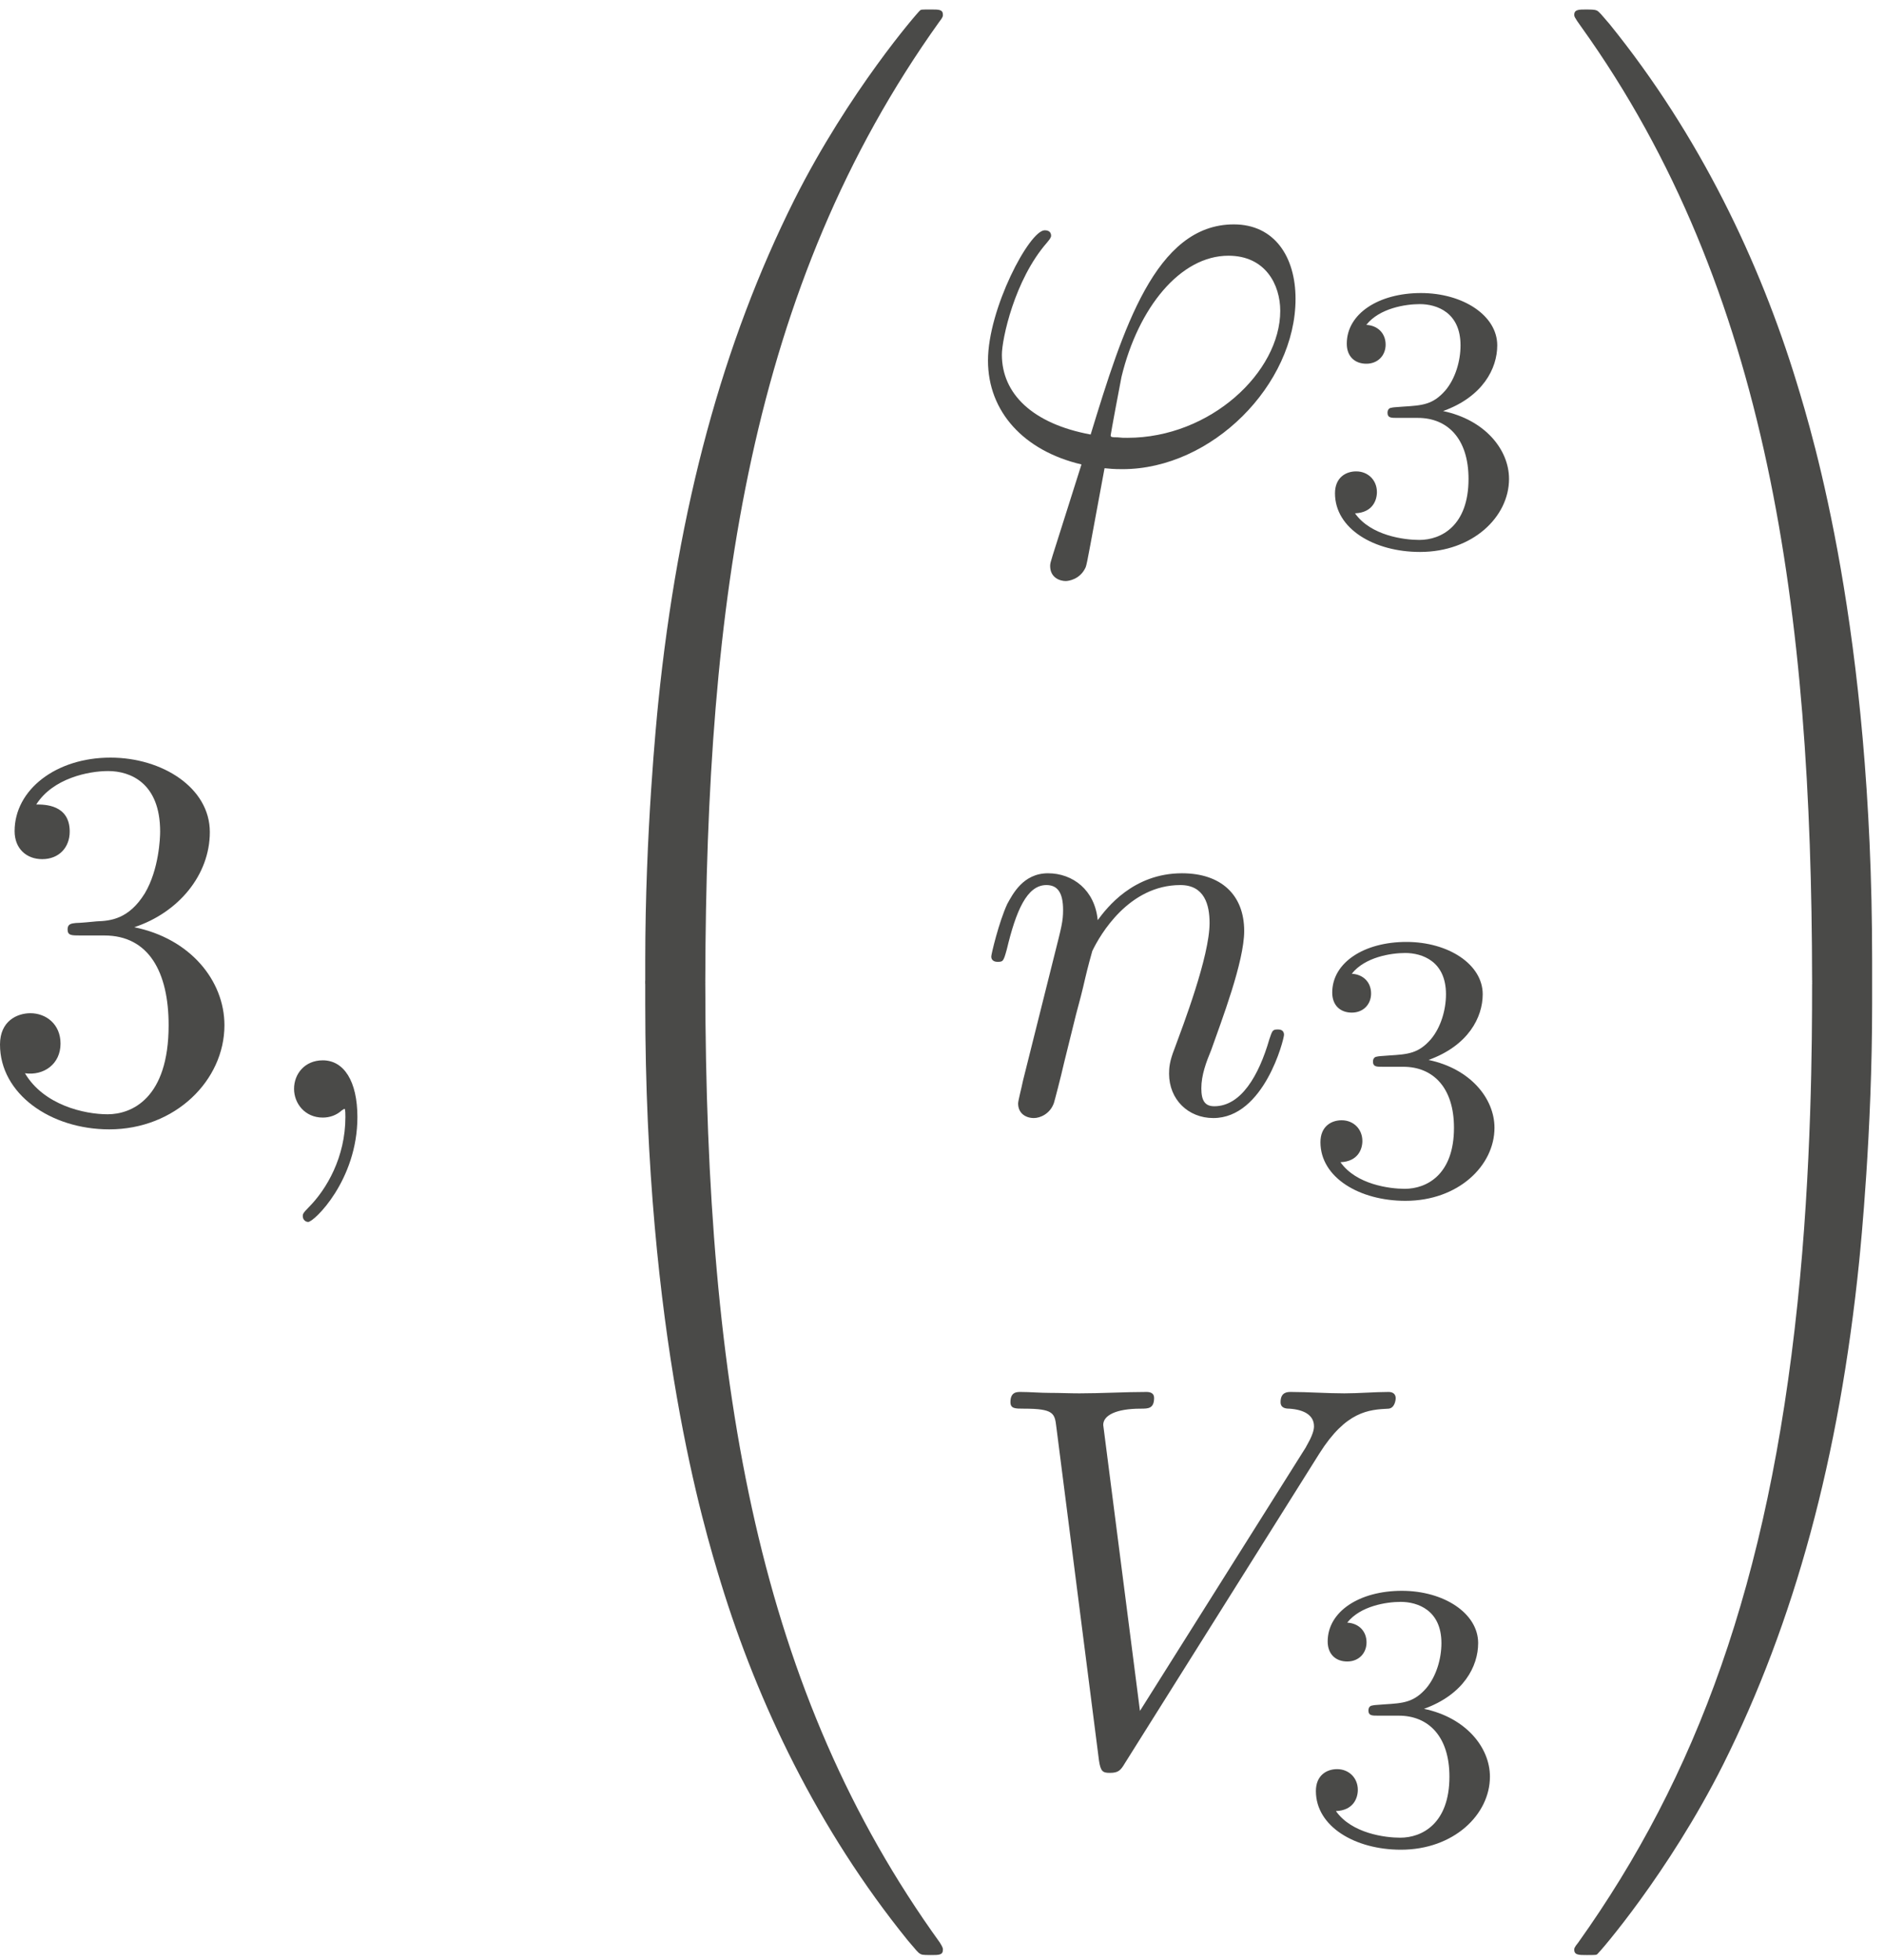 <?xml version="1.0" encoding="UTF-8"?>
<svg xmlns="http://www.w3.org/2000/svg" xmlns:xlink="http://www.w3.org/1999/xlink" width="125pt" height="130pt" viewBox="0 0 125 130" version="1.1"><!--latexit:AAAFsXjabVRbbBtFFJ3Z2aap3TRO0qZpmjRb4tACaWrHefJokzRNoCFOmrUTJ7Yx
4/XY3mS9a3bXURwTmFYCASqvCgHiUWjy01aIIgQVRXzwEB+0CAUnAqF+gFCFEK8P
xB8/jB+4AXUsa8/cO3N97rnHG04qsmE6HOuQQ/ymsqVHfPZ5ohuypvrsWniWSKYx
bce6FJdZ2GM3tWQ1gI+/edG2d3P53lua7S237tt/2+13OHt67xm4976xcd/0A+FY
XHnIXEh77WpKUda2WKxba4Upt9g2R9LGDHsW607aJQUbxvmKbZW2quqa7TsoRxHl
6SZaRjfTcrqFWs7vrNtVv7uhcU8TtdKtdButpFW0nu6mjXQPFXxhbBBFVolX0hRN
9yS0CPGasqkQX1InOBFWSDCBY6oclSVsspY8EWySkK0yjKW5mK6l1MiR3MUZQ0vp
EvGQBbMZFNda6wFr20GH1y1ODA8E3GL+oJjEEhmzNTgFR1svW90dDmd7R3HT68hF
gA3Simy7q6NzptCeihPEV4DEmCoWWu7q/hf63OJYXg8bn7Xeedfd00wgw9RlNUZt
46zQocOMsFscTZmY9SPmMyuH+vrZvcKmVGDtiHXw6NBwKcFY95sMhVMmMWg13UVr
QrZsIKJJqQRRzTwlv9ORNIMZrJuypJAlSyBlENbkHI4RP4M58kYwk5d3SWhhkYgQ
1XT2VU0hH914I4MThpFOhNnJBDbjxv9zueDNcv6UGe0JZmQ1yZiqUuGHoilFMDXB
TCeJEJF11p+SZgBLusy4ClIc61gymVUtOYcdu999doRuPztKd9C6Sbc4xAiuH58Q
rR7v5BTbi/IiYcJEhxQcM9jezRpr7ttfmLXNRmvpzslRTcWSxiSf8RcrLAeCRVQS
maVDDzJlB2Up5yisp5dDeGNWioRs1RuUjxSGsUyiN42Xrjb3DRTYZGXr7Fzu72LK
jGP/J13HTl6ZqKANrHZCZXQGmYeXtWQR3Zg+M6x+0DHkFNgH0IqcG1JDw7SpMPdw
JpCfl1+PhYMZR1t7T09vp6s1B3pdXQXgdPW4llytQiBMYrKaSbJB6fICM8U81pNx
OeQSAgHBooZcucdkyGUJEDVSOrbECC5mQraakllvaLSyGHq4xDTv5xGSJpH+4nvl
60epR9c0k0JQDqpAPWgGB0A76AZ+gEEcJEEGnASnwDPgOXAavABeBC+DV8Br4Aw4
By6At8Db4B3wLngPXAIfgA/BR+BzcBWsgm/A9+B38CfkYSWsg02wBbbD41CEXjgD
CVThPEzDE/ApeAo+D1+Fr8MzcAW+Dy/DT+FVmIXX4M/wF/gb/IP7jLvCfcl9xa1y
WW6du8Zd537l/uL+RjwqQ+XIgqpQLWpEAtqHHKgTDaCjyI1EFEdziKIn0Wn0EnoD
nUMX0EV0CV1GH6Mv0Cr6Fn2HfkA/ouvoJ36EH+ej/Cxv8I/xT/BPF0zAweJ76AT4
z+Kf/QcjQNQc
-->
<defs>
<g>
<symbol overflow="visible" id="glyph0-0">
<path style="stroke:none;" d=""/>
</symbol>
<symbol overflow="visible" id="glyph0-1">
<path style="stroke:none;" d="M 10.406 -12.625 C 13.344 -13.594 15.422 -16.094 15.422 -18.938 C 15.422 -21.875 12.266 -23.875 8.828 -23.875 C 5.203 -23.875 2.469 -21.734 2.469 -19 C 2.469 -17.828 3.266 -17.141 4.297 -17.141 C 5.422 -17.141 6.125 -17.922 6.125 -18.969 C 6.125 -20.766 4.453 -20.766 3.906 -20.766 C 5.016 -22.516 7.391 -22.984 8.672 -22.984 C 10.141 -22.984 12.125 -22.203 12.125 -18.969 C 12.125 -18.547 12.047 -16.453 11.109 -14.875 C 10.047 -13.156 8.828 -13.047 7.922 -13.016 C 7.641 -12.984 6.781 -12.906 6.531 -12.906 C 6.234 -12.875 5.984 -12.844 5.984 -12.484 C 5.984 -12.078 6.234 -12.078 6.844 -12.078 L 8.422 -12.078 C 11.375 -12.078 12.688 -9.641 12.688 -6.125 C 12.688 -1.25 10.219 -0.219 8.641 -0.219 C 7.094 -0.219 4.406 -0.828 3.156 -2.938 C 4.406 -2.766 5.516 -3.547 5.516 -4.906 C 5.516 -6.203 4.547 -6.922 3.516 -6.922 C 2.656 -6.922 1.5 -6.422 1.5 -4.844 C 1.5 -1.578 4.844 0.781 8.75 0.781 C 13.125 0.781 16.391 -2.469 16.391 -6.125 C 16.391 -9.078 14.125 -11.875 10.406 -12.625 Z M 10.406 -12.625 "/>
</symbol>
<symbol overflow="visible" id="glyph1-0">
<path style="stroke:none;" d=""/>
</symbol>
<symbol overflow="visible" id="glyph1-1">
<path style="stroke:none;" d="M 7.281 -0.031 C 7.281 -2.406 6.391 -3.797 4.984 -3.797 C 3.797 -3.797 3.078 -2.906 3.078 -1.906 C 3.078 -0.938 3.797 0 4.984 0 C 5.422 0 5.875 -0.141 6.234 -0.469 C 6.344 -0.531 6.391 -0.578 6.422 -0.578 C 6.453 -0.578 6.484 -0.531 6.484 -0.031 C 6.484 2.625 5.234 4.766 4.047 5.953 C 3.656 6.344 3.656 6.422 3.656 6.531 C 3.656 6.781 3.844 6.922 4.016 6.922 C 4.406 6.922 7.281 4.156 7.281 -0.031 Z M 7.281 -0.031 "/>
</symbol>
<symbol overflow="visible" id="glyph1-2">
<path style="stroke:none;" d="M 6.094 6.094 C 5.953 6.562 5.922 6.641 5.922 6.812 C 5.922 7.609 6.594 7.812 6.953 7.812 C 7.141 7.812 7.922 7.703 8.281 6.891 C 8.391 6.594 8.578 5.422 9.531 0.328 C 9.859 0.359 10.109 0.391 10.719 0.391 C 16.672 0.391 22.203 -5.234 22.203 -10.906 C 22.203 -13.703 20.797 -15.844 18.109 -15.844 C 12.906 -15.844 10.75 -8.891 8.609 -1.906 C 4.734 -2.625 2.719 -4.625 2.719 -7.203 C 2.719 -8.219 3.547 -12.156 5.703 -14.625 C 5.984 -14.953 5.984 -15.031 5.984 -15.094 C 5.984 -15.234 5.922 -15.453 5.562 -15.453 C 4.547 -15.453 1.797 -10.25 1.797 -6.812 C 1.797 -3.438 4.156 -0.828 8 0.078 Z M 11.047 -1.688 C 10.75 -1.688 10.688 -1.688 10.406 -1.719 C 9.969 -1.719 9.938 -1.75 9.938 -1.859 C 9.938 -1.938 10.547 -5.203 10.656 -5.734 C 11.766 -10.328 14.562 -13.766 17.75 -13.766 C 20.219 -13.766 21.188 -11.828 21.188 -10.109 C 21.188 -6.062 16.562 -1.688 11.047 -1.688 Z M 11.047 -1.688 "/>
</symbol>
<symbol overflow="visible" id="glyph1-3">
<path style="stroke:none;" d="M 3.156 -2.109 C 3.047 -1.578 2.828 -0.75 2.828 -0.578 C 2.828 0.078 3.328 0.391 3.875 0.391 C 4.297 0.391 4.953 0.109 5.203 -0.609 C 5.234 -0.688 5.672 -2.359 5.875 -3.266 L 6.672 -6.484 C 6.891 -7.281 7.094 -8.062 7.281 -8.891 C 7.422 -9.5 7.703 -10.547 7.75 -10.688 C 8.281 -11.797 10.188 -15.062 13.594 -15.062 C 15.203 -15.062 15.531 -13.734 15.531 -12.547 C 15.531 -10.328 13.766 -5.734 13.203 -4.203 C 12.875 -3.375 12.844 -2.938 12.844 -2.547 C 12.844 -0.859 14.094 0.391 15.781 0.391 C 19.156 0.391 20.469 -4.844 20.469 -5.125 C 20.469 -5.484 20.156 -5.484 20.047 -5.484 C 19.688 -5.484 19.688 -5.375 19.5 -4.844 C 18.797 -2.406 17.609 -0.391 15.844 -0.391 C 15.234 -0.391 14.984 -0.75 14.984 -1.578 C 14.984 -2.469 15.312 -3.328 15.641 -4.125 C 16.312 -6.031 17.828 -9.969 17.828 -12.016 C 17.828 -14.422 16.281 -15.844 13.703 -15.844 C 10.469 -15.844 8.719 -13.562 8.109 -12.734 C 7.922 -14.734 6.453 -15.844 4.812 -15.844 C 3.156 -15.844 2.469 -14.453 2.109 -13.812 C 1.547 -12.594 1.047 -10.469 1.047 -10.328 C 1.047 -9.969 1.406 -9.969 1.469 -9.969 C 1.828 -9.969 1.859 -10 2.078 -10.797 C 2.688 -13.344 3.406 -15.062 4.703 -15.062 C 5.422 -15.062 5.812 -14.594 5.812 -13.406 C 5.812 -12.656 5.703 -12.266 5.234 -10.406 Z M 3.156 -2.109 "/>
</symbol>
<symbol overflow="visible" id="glyph1-4">
<path style="stroke:none;" d="M 22.516 -20.406 C 24.281 -23.203 25.781 -23.312 27.109 -23.375 C 27.547 -23.422 27.578 -24.031 27.578 -24.062 C 27.578 -24.344 27.391 -24.484 27.109 -24.484 C 26.172 -24.484 25.141 -24.391 24.172 -24.391 C 22.984 -24.391 21.766 -24.484 20.625 -24.484 C 20.406 -24.484 19.938 -24.484 19.938 -23.812 C 19.938 -23.422 20.266 -23.375 20.516 -23.375 C 21.484 -23.312 22.156 -22.953 22.156 -22.203 C 22.156 -21.656 21.625 -20.875 21.625 -20.828 L 10.609 -3.328 L 8.172 -22.297 C 8.172 -22.922 9 -23.375 10.656 -23.375 C 11.156 -23.375 11.547 -23.375 11.547 -24.094 C 11.547 -24.422 11.266 -24.484 11.047 -24.484 C 9.609 -24.484 8.062 -24.391 6.594 -24.391 C 5.953 -24.391 5.266 -24.422 4.625 -24.422 C 3.984 -24.422 3.297 -24.484 2.688 -24.484 C 2.438 -24.484 2.016 -24.484 2.016 -23.812 C 2.016 -23.375 2.328 -23.375 2.906 -23.375 C 4.906 -23.375 4.953 -23.062 5.062 -22.156 L 7.891 -0.031 C 8 0.688 8.141 0.781 8.609 0.781 C 9.188 0.781 9.328 0.609 9.609 0.141 Z M 22.516 -20.406 "/>
</symbol>
<symbol overflow="visible" id="glyph2-0">
<path style="stroke:none;" d=""/>
</symbol>
<symbol overflow="visible" id="glyph2-1">
<path style="stroke:none;" d="M 13.406 63.469 C 14.203 63.469 14.422 63.469 14.422 62.969 C 14.484 37.828 17.391 16.969 29.938 -0.578 C 30.188 -0.891 30.188 -0.969 30.188 -1.047 C 30.188 -1.406 29.938 -1.406 29.375 -1.406 C 28.797 -1.406 28.719 -1.406 28.656 -1.328 C 28.516 -1.219 23.953 4.016 20.328 11.219 C 15.594 20.688 12.625 31.562 11.297 44.609 C 11.188 45.719 10.438 53.172 10.438 61.672 L 10.438 63.078 C 10.469 63.469 10.688 63.469 11.438 63.469 Z M 13.406 63.469 "/>
</symbol>
<symbol overflow="visible" id="glyph2-2">
<path style="stroke:none;" d="M 11.438 -1.797 C 10.688 -1.797 10.469 -1.797 10.438 -1.406 L 10.438 0 C 10.438 21.906 14.344 34.75 15.453 38.375 C 17.891 46.328 21.875 54.719 27.859 62.109 C 28.406 62.75 28.547 62.938 28.688 63 C 28.766 63.047 28.797 63.078 29.375 63.078 C 29.938 63.078 30.188 63.078 30.188 62.719 C 30.188 62.641 30.188 62.578 29.984 62.25 C 18.031 45.688 14.453 25.75 14.422 -1.297 C 14.422 -1.797 14.203 -1.797 13.406 -1.797 Z M 11.438 -1.797 "/>
</symbol>
<symbol overflow="visible" id="glyph2-3">
<path style="stroke:none;" d="M 20.906 61.672 C 20.906 39.766 17 26.938 15.891 23.312 C 13.453 15.344 9.469 6.953 3.484 -0.438 C 2.938 -1.078 2.797 -1.25 2.656 -1.328 C 2.578 -1.359 2.547 -1.406 1.969 -1.406 C 1.438 -1.406 1.141 -1.406 1.141 -1.047 C 1.141 -0.969 1.141 -0.891 1.609 -0.25 C 14.094 17.172 16.891 38.688 16.922 62.969 C 16.922 63.469 17.141 63.469 17.922 63.469 L 19.906 63.469 C 20.656 63.469 20.875 63.469 20.906 63.078 Z M 20.906 61.672 "/>
</symbol>
<symbol overflow="visible" id="glyph2-4">
<path style="stroke:none;" d="M 20.906 -1.406 C 20.875 -1.797 20.656 -1.797 19.906 -1.797 L 17.922 -1.797 C 17.141 -1.797 16.922 -1.797 16.922 -1.297 C 16.922 2.406 16.891 10.938 15.953 19.859 C 14.016 38.406 9.25 51.25 1.406 62.25 C 1.141 62.578 1.141 62.641 1.141 62.719 C 1.141 63.078 1.438 63.078 1.969 63.078 C 2.547 63.078 2.625 63.078 2.688 63 C 2.828 62.891 7.391 57.656 11.016 50.453 C 15.75 40.984 18.719 30.125 20.047 17.062 C 20.156 15.953 20.906 8.5 20.906 0 Z M 20.906 -1.406 "/>
</symbol>
<symbol overflow="visible" id="glyph3-0">
<path style="stroke:none;" d=""/>
</symbol>
<symbol overflow="visible" id="glyph3-1">
<path style="stroke:none;" d="M 6.859 -8.391 C 8.812 -8.391 10.219 -7.031 10.219 -4.344 C 10.219 -1.234 8.406 -0.297 6.953 -0.297 C 5.953 -0.297 3.734 -0.578 2.688 -2.062 C 3.859 -2.109 4.141 -2.938 4.141 -3.469 C 4.141 -4.266 3.547 -4.844 2.766 -4.844 C 2.062 -4.844 1.359 -4.422 1.359 -3.391 C 1.359 -1.031 3.969 0.5 7 0.5 C 10.5 0.5 12.906 -1.828 12.906 -4.344 C 12.906 -6.297 11.297 -8.266 8.531 -8.844 C 11.172 -9.797 12.125 -11.672 12.125 -13.203 C 12.125 -15.188 9.844 -16.672 7.062 -16.672 C 4.266 -16.672 2.141 -15.312 2.141 -13.312 C 2.141 -12.453 2.688 -11.984 3.438 -11.984 C 4.219 -11.984 4.719 -12.547 4.719 -13.25 C 4.719 -13.984 4.219 -14.516 3.438 -14.562 C 4.312 -15.672 6.047 -15.938 6.984 -15.938 C 8.109 -15.938 9.688 -15.391 9.688 -13.203 C 9.688 -12.156 9.344 -11 8.688 -10.219 C 7.859 -9.266 7.156 -9.219 5.906 -9.141 C 5.266 -9.094 5.219 -9.094 5.094 -9.062 C 5.047 -9.062 4.844 -9.016 4.844 -8.734 C 4.844 -8.391 5.078 -8.391 5.5 -8.391 Z M 6.859 -8.391 "/>
</symbol>
</g>
</defs>
<g id="surface1">
<g style="fill:rgb(29.019%,29.019%,28.235%);fill-opacity:1;">
  <use xlink:href="#glyph0-1" x="-1.5" y="74.125"/>
</g>
<g style="fill:rgb(29.019%,29.019%,28.235%);fill-opacity:1;">
  <use xlink:href="#glyph1-1" x="16.432" y="74.125"/>
</g>
<g style="fill:rgb(29.019%,29.019%,28.235%);fill-opacity:1;">
  <use xlink:href="#glyph2-1" x="32.373" y="2.035"/>
</g>
<g style="fill:rgb(29.019%,29.019%,28.235%);fill-opacity:1;">
  <use xlink:href="#glyph2-2" x="32.373" y="66.594"/>
</g>
<g style="fill:rgb(29.019%,29.019%,28.235%);fill-opacity:1;">
  <use xlink:href="#glyph1-2" x="63.754" y="30.727"/>
</g>
<g style="fill:rgb(29.019%,29.019%,28.235%);fill-opacity:1;">
  <use xlink:href="#glyph3-1" x="87.215" y="36.109"/>
</g>
<g style="fill:rgb(29.019%,29.019%,28.235%);fill-opacity:1;">
  <use xlink:href="#glyph1-3" x="64.722" y="73.765"/>
</g>
<g style="fill:rgb(29.019%,29.019%,28.235%);fill-opacity:1;">
  <use xlink:href="#glyph3-1" x="86.25" y="79.147"/>
</g>
<g style="fill:rgb(29.019%,29.019%,28.235%);fill-opacity:1;">
  <use xlink:href="#glyph1-4" x="65.025" y="116.807"/>
</g>
<g style="fill:rgb(29.019%,29.019%,28.235%);fill-opacity:1;">
  <use xlink:href="#glyph3-1" x="85.948" y="122.185"/>
</g>
<g style="fill:rgb(29.019%,29.019%,28.235%);fill-opacity:1;">
  <use xlink:href="#glyph2-3" x="103.307" y="2.035"/>
</g>
<g style="fill:rgb(29.019%,29.019%,28.235%);fill-opacity:1;">
  <use xlink:href="#glyph2-4" x="103.307" y="66.594"/>
</g>
</g>
</svg>
